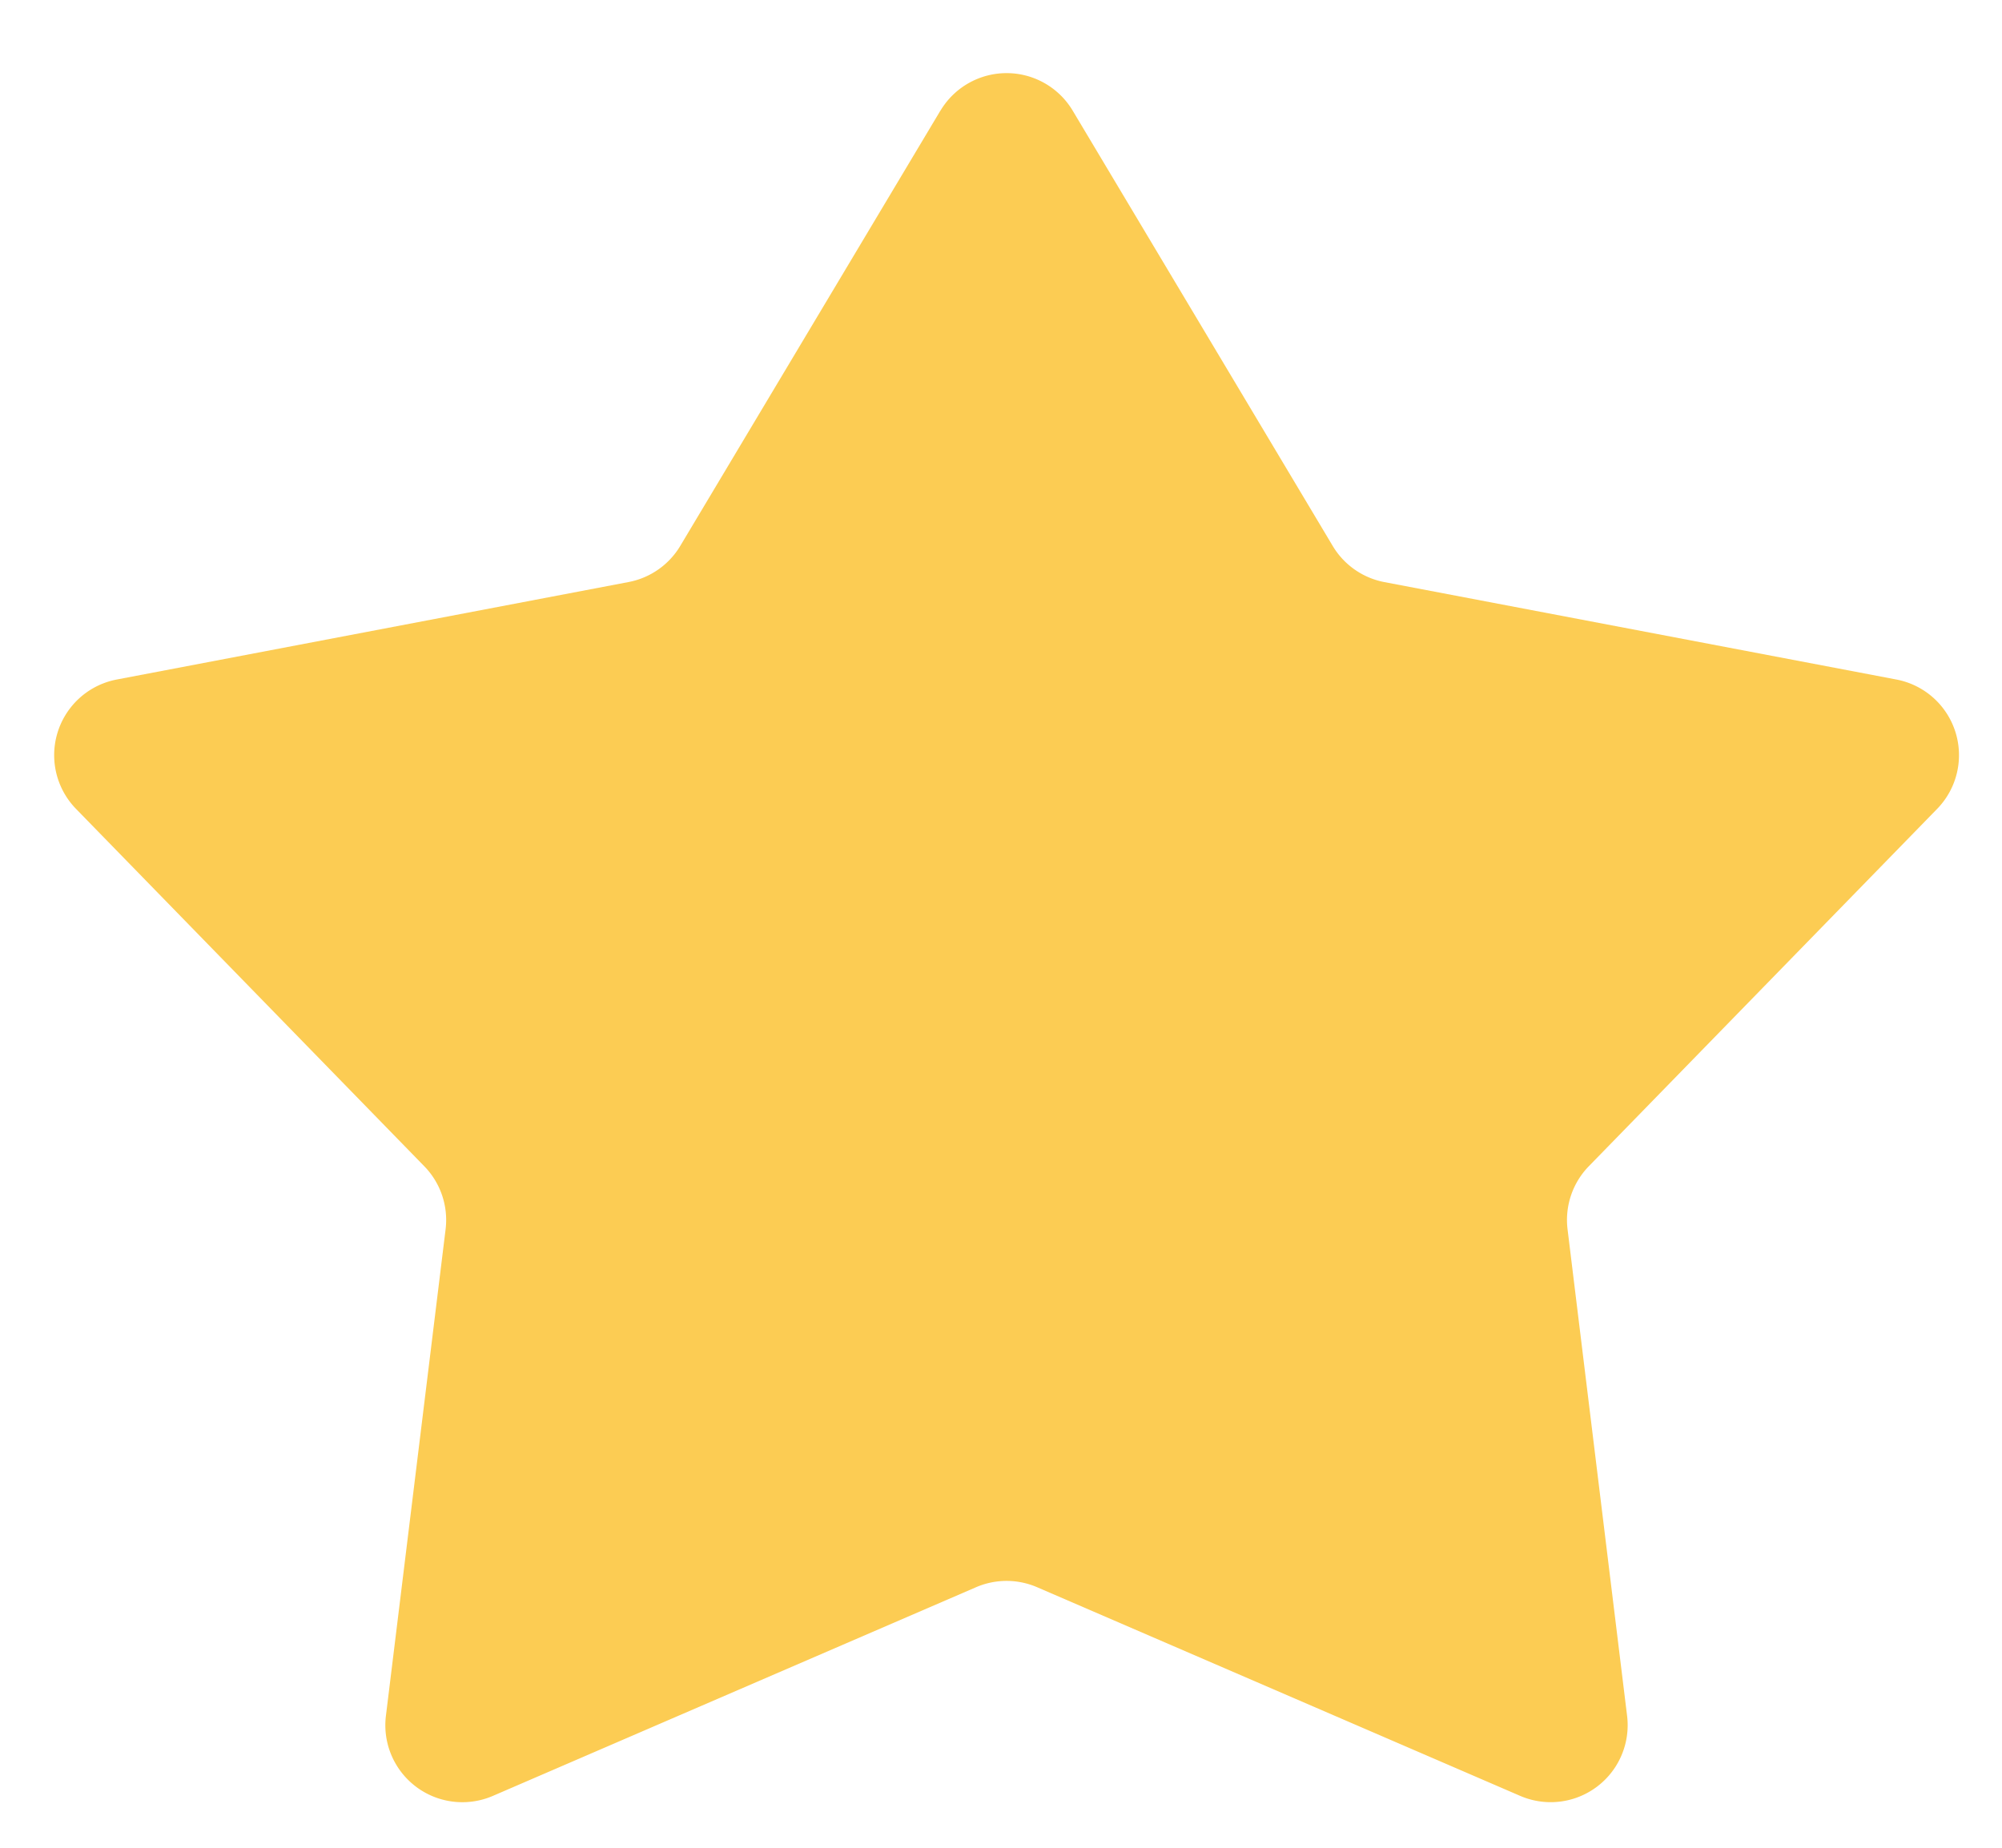 <svg width="26" height="24" viewBox="0 0 26 24" fill="none" xmlns="http://www.w3.org/2000/svg"><path d="M12.214 1.437a1 1 0 0 1 1.717 0l3.377 5.654a1 1 0 0 0 .672.47l6.648 1.265a1 1 0 0 1 .53 1.68l-4.524 4.642a1 1 0 0 0-.276.82l.773 6.318a1 1 0 0 1-1.389 1.04l-6.273-2.71a1 1 0 0 0-.793 0l-6.274 2.71a1 1 0 0 1-1.39-1.04l.775-6.319a1 1 0 0 0-.277-.819L.987 10.506a1 1 0 0 1 .53-1.68L8.163 7.56a1 1 0 0 0 .672-.47l3.378-5.653z" fill="#FCCC53"/></svg>